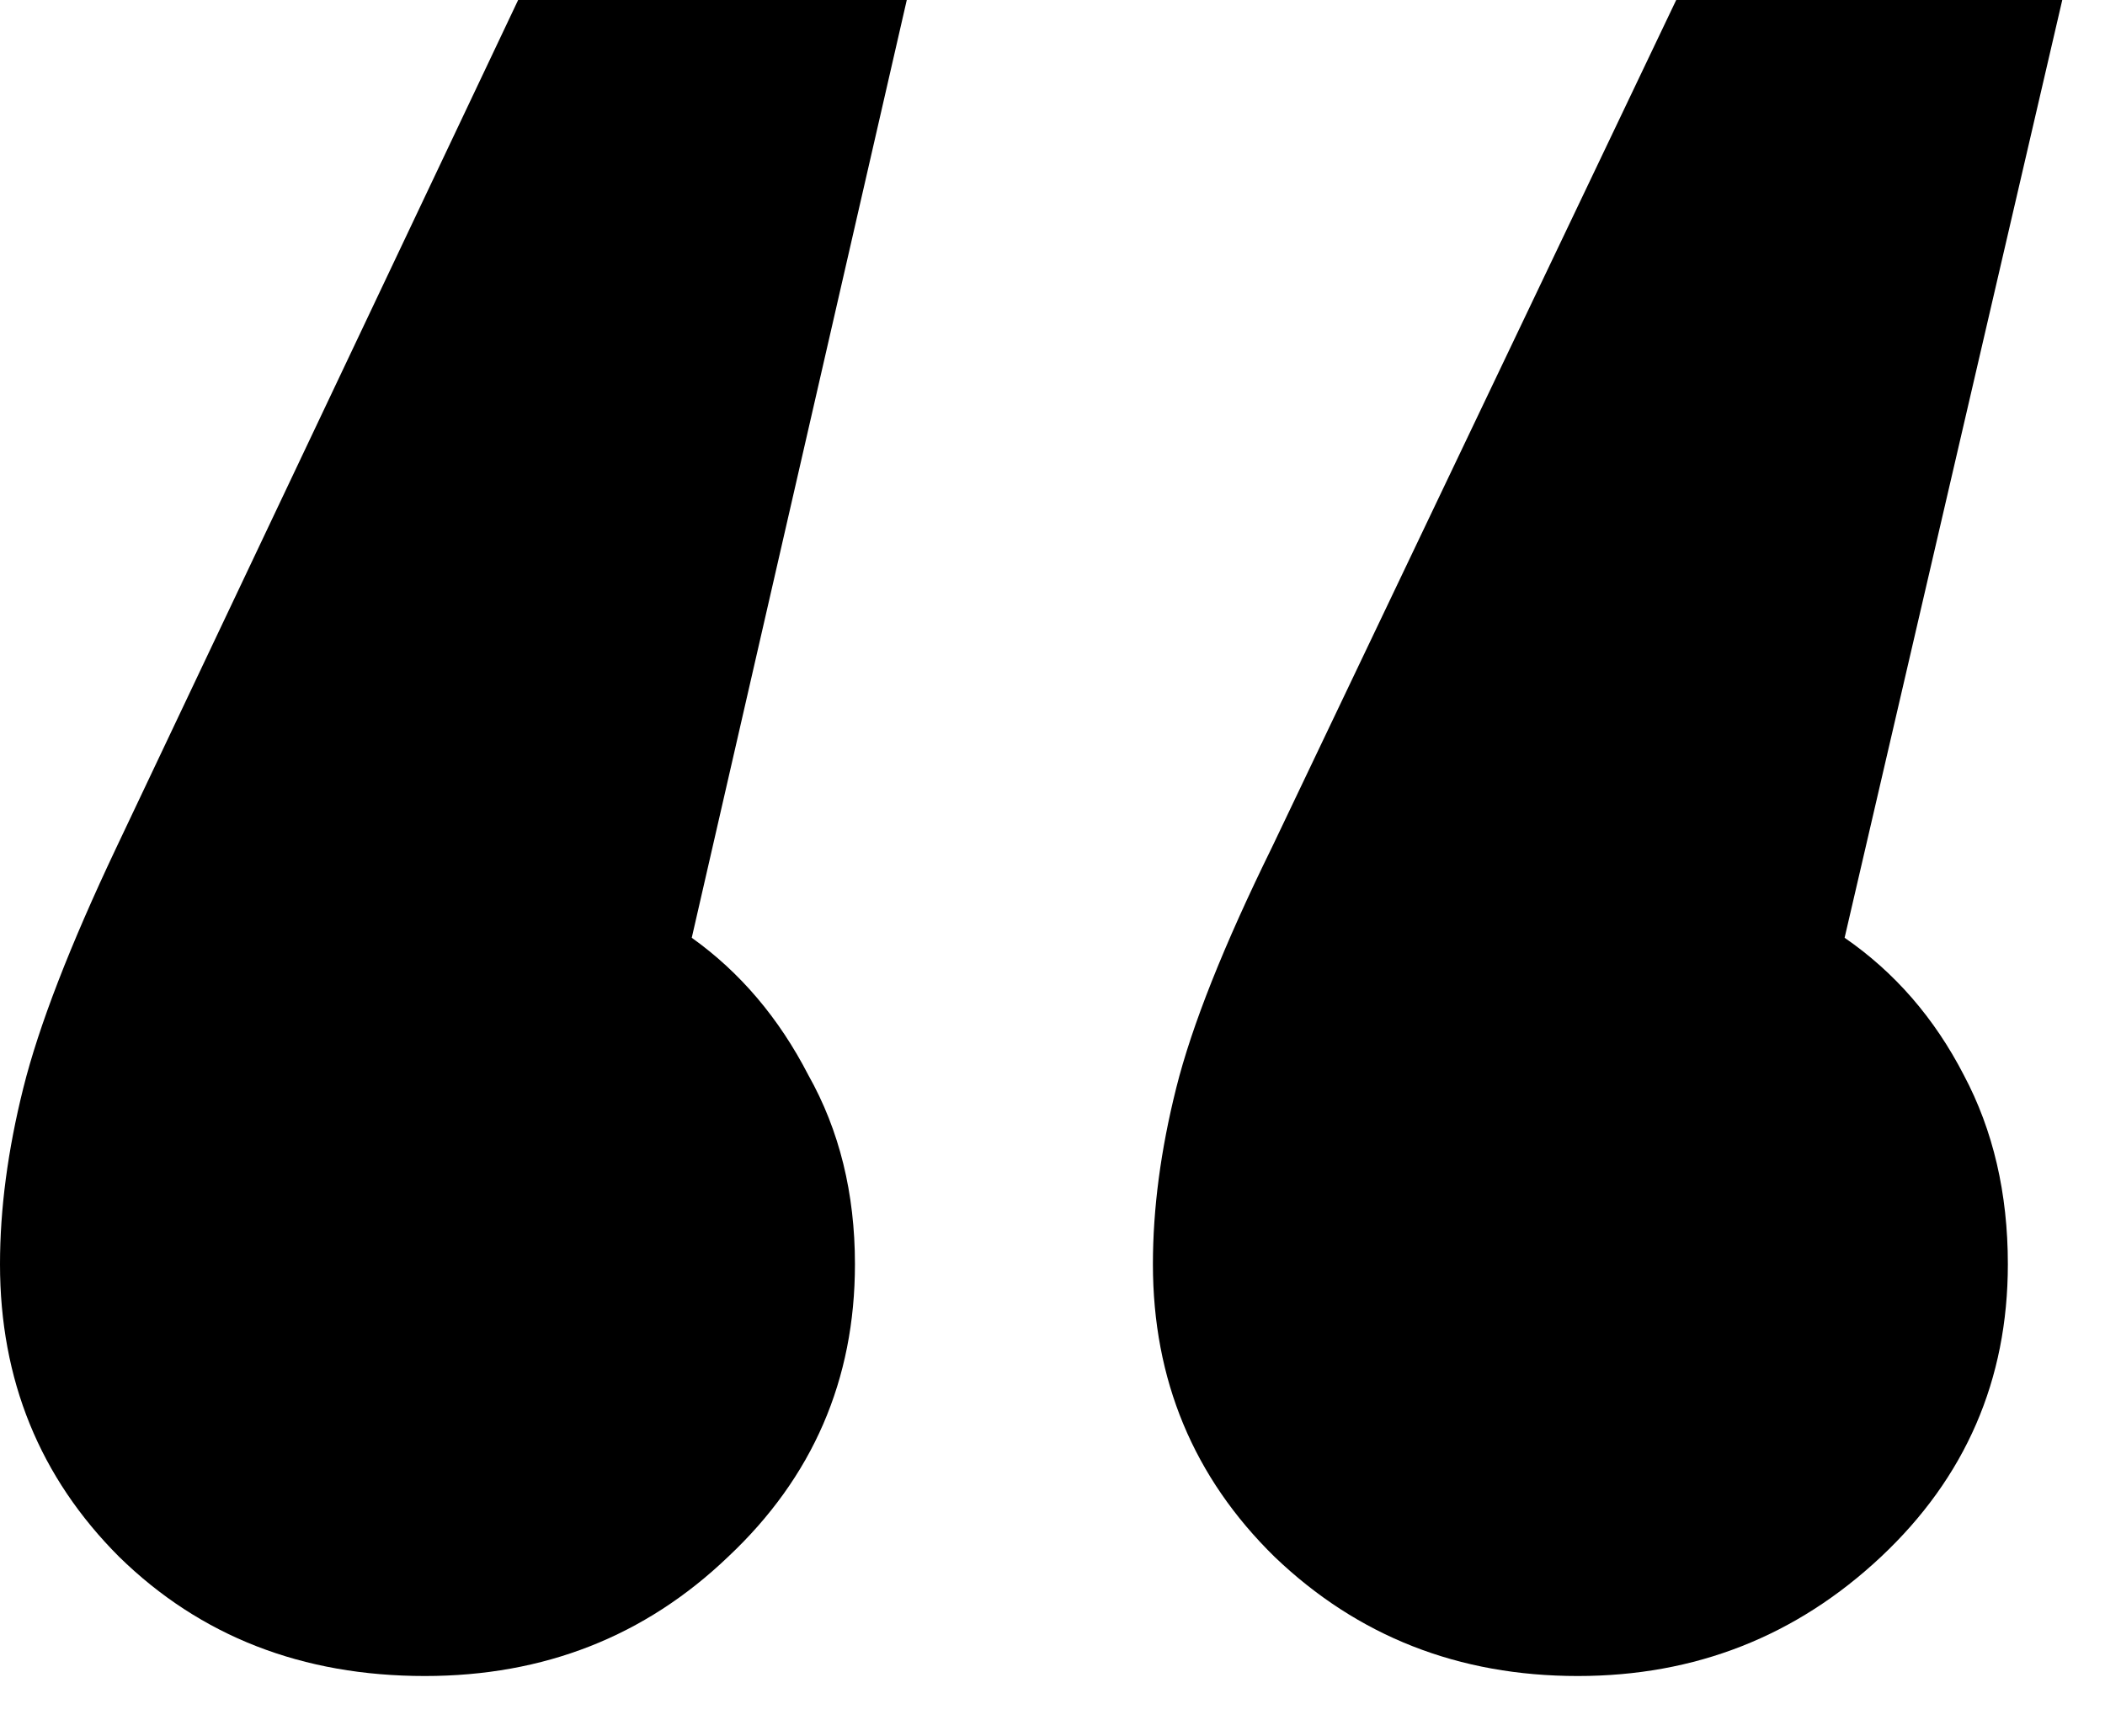 <svg width="40" height="33" viewBox="0 0 40 33" fill="none" xmlns="http://www.w3.org/2000/svg">
<path d="M16.246 24.025C16.246 26.224 15.442 28.078 13.834 29.588C12.258 31.097 10.338 31.852 8.074 31.852C5.744 31.852 3.807 31.097 2.265 29.588C0.755 28.078 0 26.224 0 24.025C0 22.974 0.148 21.858 0.443 20.677C0.738 19.495 1.329 17.969 2.215 16.099L9.846 0H17.231L13.145 17.822C14.064 18.478 14.802 19.348 15.36 20.431C15.951 21.481 16.246 22.679 16.246 24.025ZM38.154 24.025C38.154 26.224 37.35 28.078 35.742 29.588C34.133 31.097 32.213 31.852 29.982 31.852C27.717 31.852 25.797 31.097 24.221 29.588C22.679 28.078 21.908 26.224 21.908 24.025C21.908 22.974 22.055 21.858 22.351 20.677C22.646 19.495 23.253 17.969 24.172 16.099L31.852 0H39.188L35.052 17.822C36.004 18.478 36.759 19.348 37.317 20.431C37.875 21.481 38.154 22.679 38.154 24.025Z" fill="black"/>
</svg>

